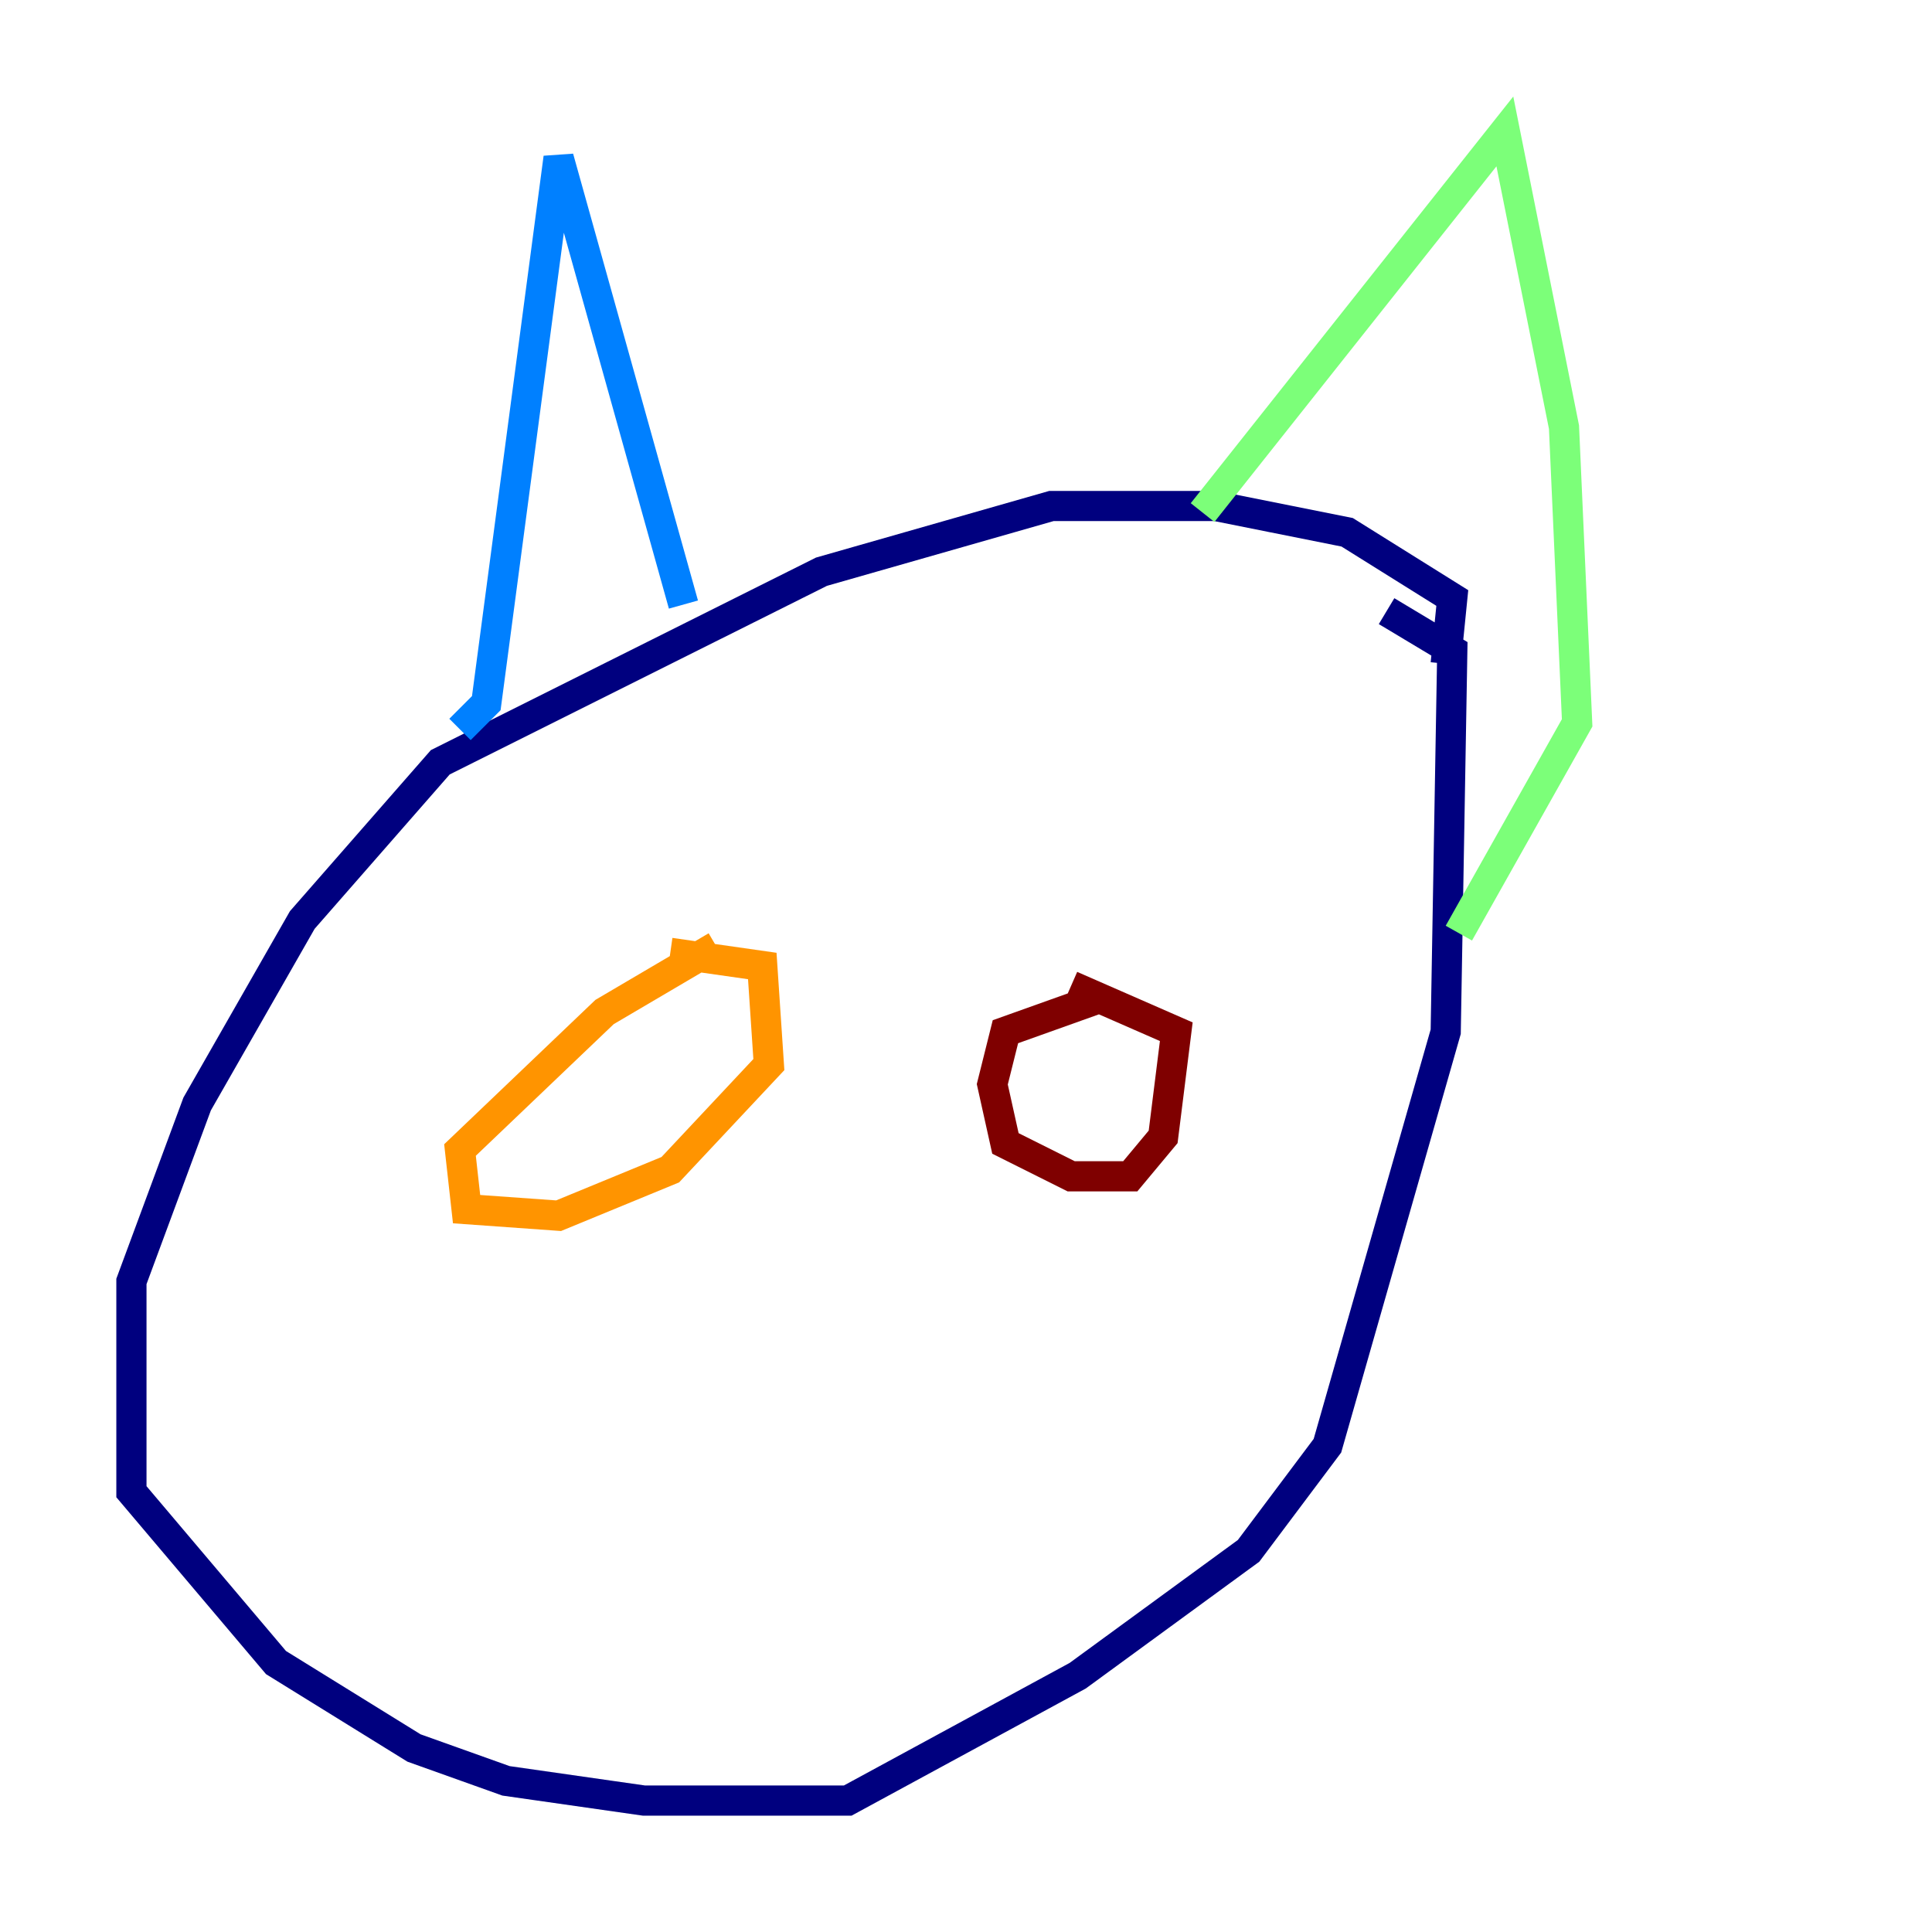 <?xml version="1.0" encoding="utf-8" ?>
<svg baseProfile="tiny" height="128" version="1.2" viewBox="0,0,128,128" width="128" xmlns="http://www.w3.org/2000/svg" xmlns:ev="http://www.w3.org/2001/xml-events" xmlns:xlink="http://www.w3.org/1999/xlink"><defs /><polyline fill="none" points="95.782,43.973 96.218,39.619 89.252,35.265 80.544,33.524 69.66,33.524 54.422,37.878 29.17,50.503 20.027,60.952 13.061,73.143 8.707,84.898 8.707,98.83 18.286,110.15 27.429,115.809 33.524,117.986 42.667,119.293 56.163,119.293 71.401,111.02 82.721,102.748 87.946,95.782 95.782,68.354 96.218,43.102 91.864,40.49" stroke="#00007f" stroke-width="2" /><polyline fill="none" points="30.476,48.327 32.218,46.585 37.007,10.449 45.279,40.054" stroke="#0080ff" stroke-width="2" /><polyline fill="none" points="79.674,33.959 99.701,8.707 103.619,28.299 104.49,47.891 96.653,61.823" stroke="#7cff79" stroke-width="2" /><polyline fill="none" points="47.456,62.694 40.054,67.048 30.476,76.191 30.912,80.109 37.007,80.544 44.408,77.497 50.939,70.531 50.503,64.0 44.408,63.129" stroke="#ff9400" stroke-width="2" /><polyline fill="none" points="72.707,66.177 66.612,68.354 65.742,71.837 66.612,75.755 70.966,77.932 74.884,77.932 77.061,75.32 77.932,68.354 70.966,65.306" stroke="#7f0000" stroke-width="2" /></svg>